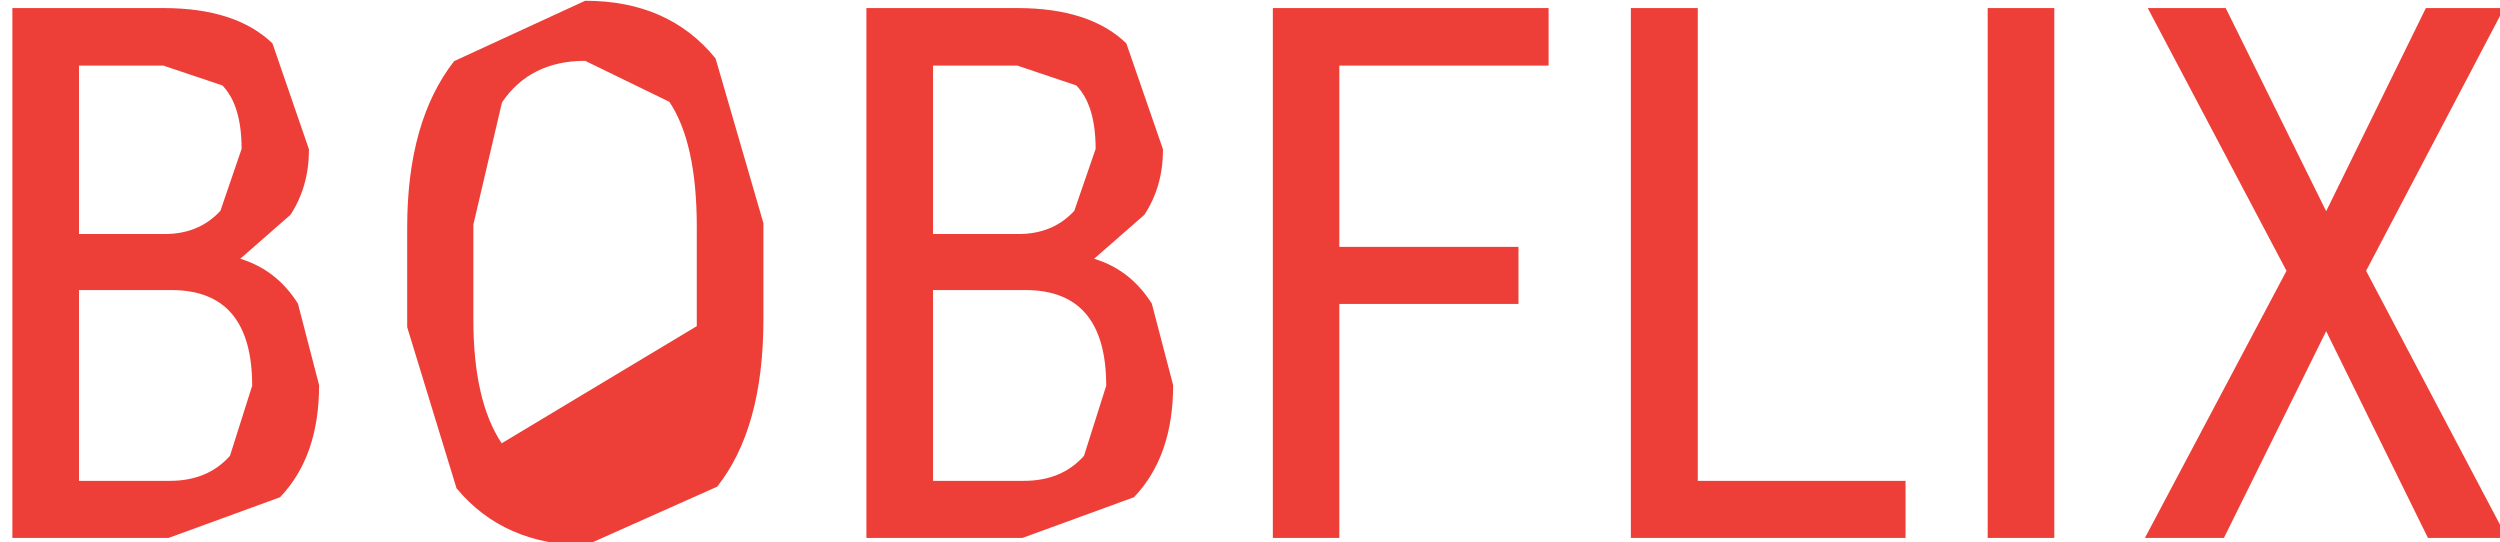
<svg xmlns="http://www.w3.org/2000/svg" xmlns:xlink="http://www.w3.org/1999/xlink" id="body_1" width="1000" height="217">

<g transform="matrix(1 0 0 1 0 0)">
	<g transform="matrix(2.523 0 0 2.523 -0.739 0.967)">
		<g transform="matrix(1 0 0 1 0.24 -0.152)">
			<g transform="matrix(1 0 0 1 0 0)">
				<g transform="matrix(1 0 0 1 0 0)">
					<g transform="matrix(1 0 0 1 0 0)">
						<g transform="matrix(1 0 0 1 0 0)">
							<g transform="matrix(2.363 0 0 2.363 -7.037 85.052)">
                                <path transform="matrix(1 0 0 1 0 0)"  d="M14.31 0L3.83 0L3.83 -35.55L13.96 -35.55C 17.2 -35.55 19.64 -34.76 21.28 -33.18L21.28 -33.18L23.73 -26.07C 23.73 -24.41 23.317 -22.947 22.49 -21.68L22.49 -21.68L19.12 -18.73C 20.747 -18.237 22.037 -17.233 22.99 -15.72L22.99 -15.72L24.41 -10.25C 24.41 -7.063 23.537 -4.557 21.79 -2.73L21.79 -2.73L14.31 0zM14.5 -16.63L8.3 -16.63L8.3 -3.83L14.4 -3.83C 16.093 -3.83 17.437 -4.39 18.43 -5.51L18.43 -5.51L19.92 -10.21C 19.92 -14.49 18.113 -16.63 14.5 -16.63zM8.3 -31.69L8.3 -20.39L14.04 -20.39C 15.587 -20.39 16.837 -20.91 17.79 -21.95L17.79 -21.95L19.21 -26.1C 19.21 -28.053 18.78 -29.473 17.92 -30.36L17.92 -30.36L13.96 -31.69L8.3 -31.69zM54.22 -21.12L54.22 -14.65C 54.22 -9.797 53.187 -6.06 51.12 -3.44L51.12 -3.44L42.31 0.49C 38.643 0.49 35.75 -0.783 33.63 -3.33L33.63 -3.33L30.32 -14.14L30.32 -20.83C 30.32 -25.577 31.37 -29.297 33.47 -31.99L33.47 -31.99L42.26 -36.04C 46 -36.04 48.917 -34.75 51.01 -32.17L51.01 -32.17L54.22 -21.12zM49.75 -14.21L49.75 -20.87C 49.75 -24.63 49.137 -27.427 47.91 -29.26L47.91 -29.26L42.26 -32.01C 39.8 -32.01 37.94 -31.08 36.68 -29.22L36.68 -29.22L34.76 -21.02L34.76 -14.65C 34.76 -11.017 35.393 -8.25 36.66 -6.35L36.66 -6.35L49.75 -14.21zM71.6 0L61.13 0L61.13 -35.55L71.26 -35.55C 74.5 -35.55 76.937 -34.76 78.57 -33.18L78.57 -33.18L81.03 -26.07C 81.03 -24.41 80.613 -22.947 79.78 -21.68L79.78 -21.68L76.41 -18.73C 78.037 -18.237 79.327 -17.233 80.28 -15.72L80.28 -15.72L81.71 -10.25C 81.71 -7.063 80.833 -4.557 79.08 -2.73L79.08 -2.73L71.6 0zM71.8 -16.63L65.6 -16.63L65.6 -3.83L71.7 -3.83C 73.393 -3.83 74.737 -4.39 75.73 -5.51L75.73 -5.51L77.22 -10.21C 77.22 -14.49 75.413 -16.63 71.8 -16.63zM65.6 -31.69L65.6 -20.39L71.33 -20.39C 72.877 -20.39 74.127 -20.91 75.08 -21.95L75.08 -21.95L76.51 -26.1C 76.51 -28.053 76.077 -29.473 75.21 -30.36L75.21 -30.36L71.26 -31.69L65.6 -31.69zM104.88 -19.53L104.88 -15.7L92.86 -15.7L92.86 0L88.4 0L88.4 -35.55L106.9 -35.55L106.9 -31.69L92.86 -31.69L92.86 -19.53L104.88 -19.53zM116.91 -35.55L116.91 -3.83L130.85 -3.83L130.85 0L112.42 0L112.42 -35.55L116.91 -35.55zM140.83 -35.55L140.83 0L136.36 0L136.36 -35.55L140.83 -35.55zM152.33 -35.55L159.07 -21.92L165.76 -35.55L171.01 -35.55L161.75 -17.92L171.2 0L165.9 0L159.07 -13.87L152.21 0L146.91 0L156.41 -17.92L147.1 -35.55L152.33 -35.55z" stroke="none" fill="#EE3E38" fill-rule="nonzero" />
							</g>
						</g>
					</g>
				</g>
				<g>
				</g>
			</g>
		</g>
	</g>
</g>
</svg>